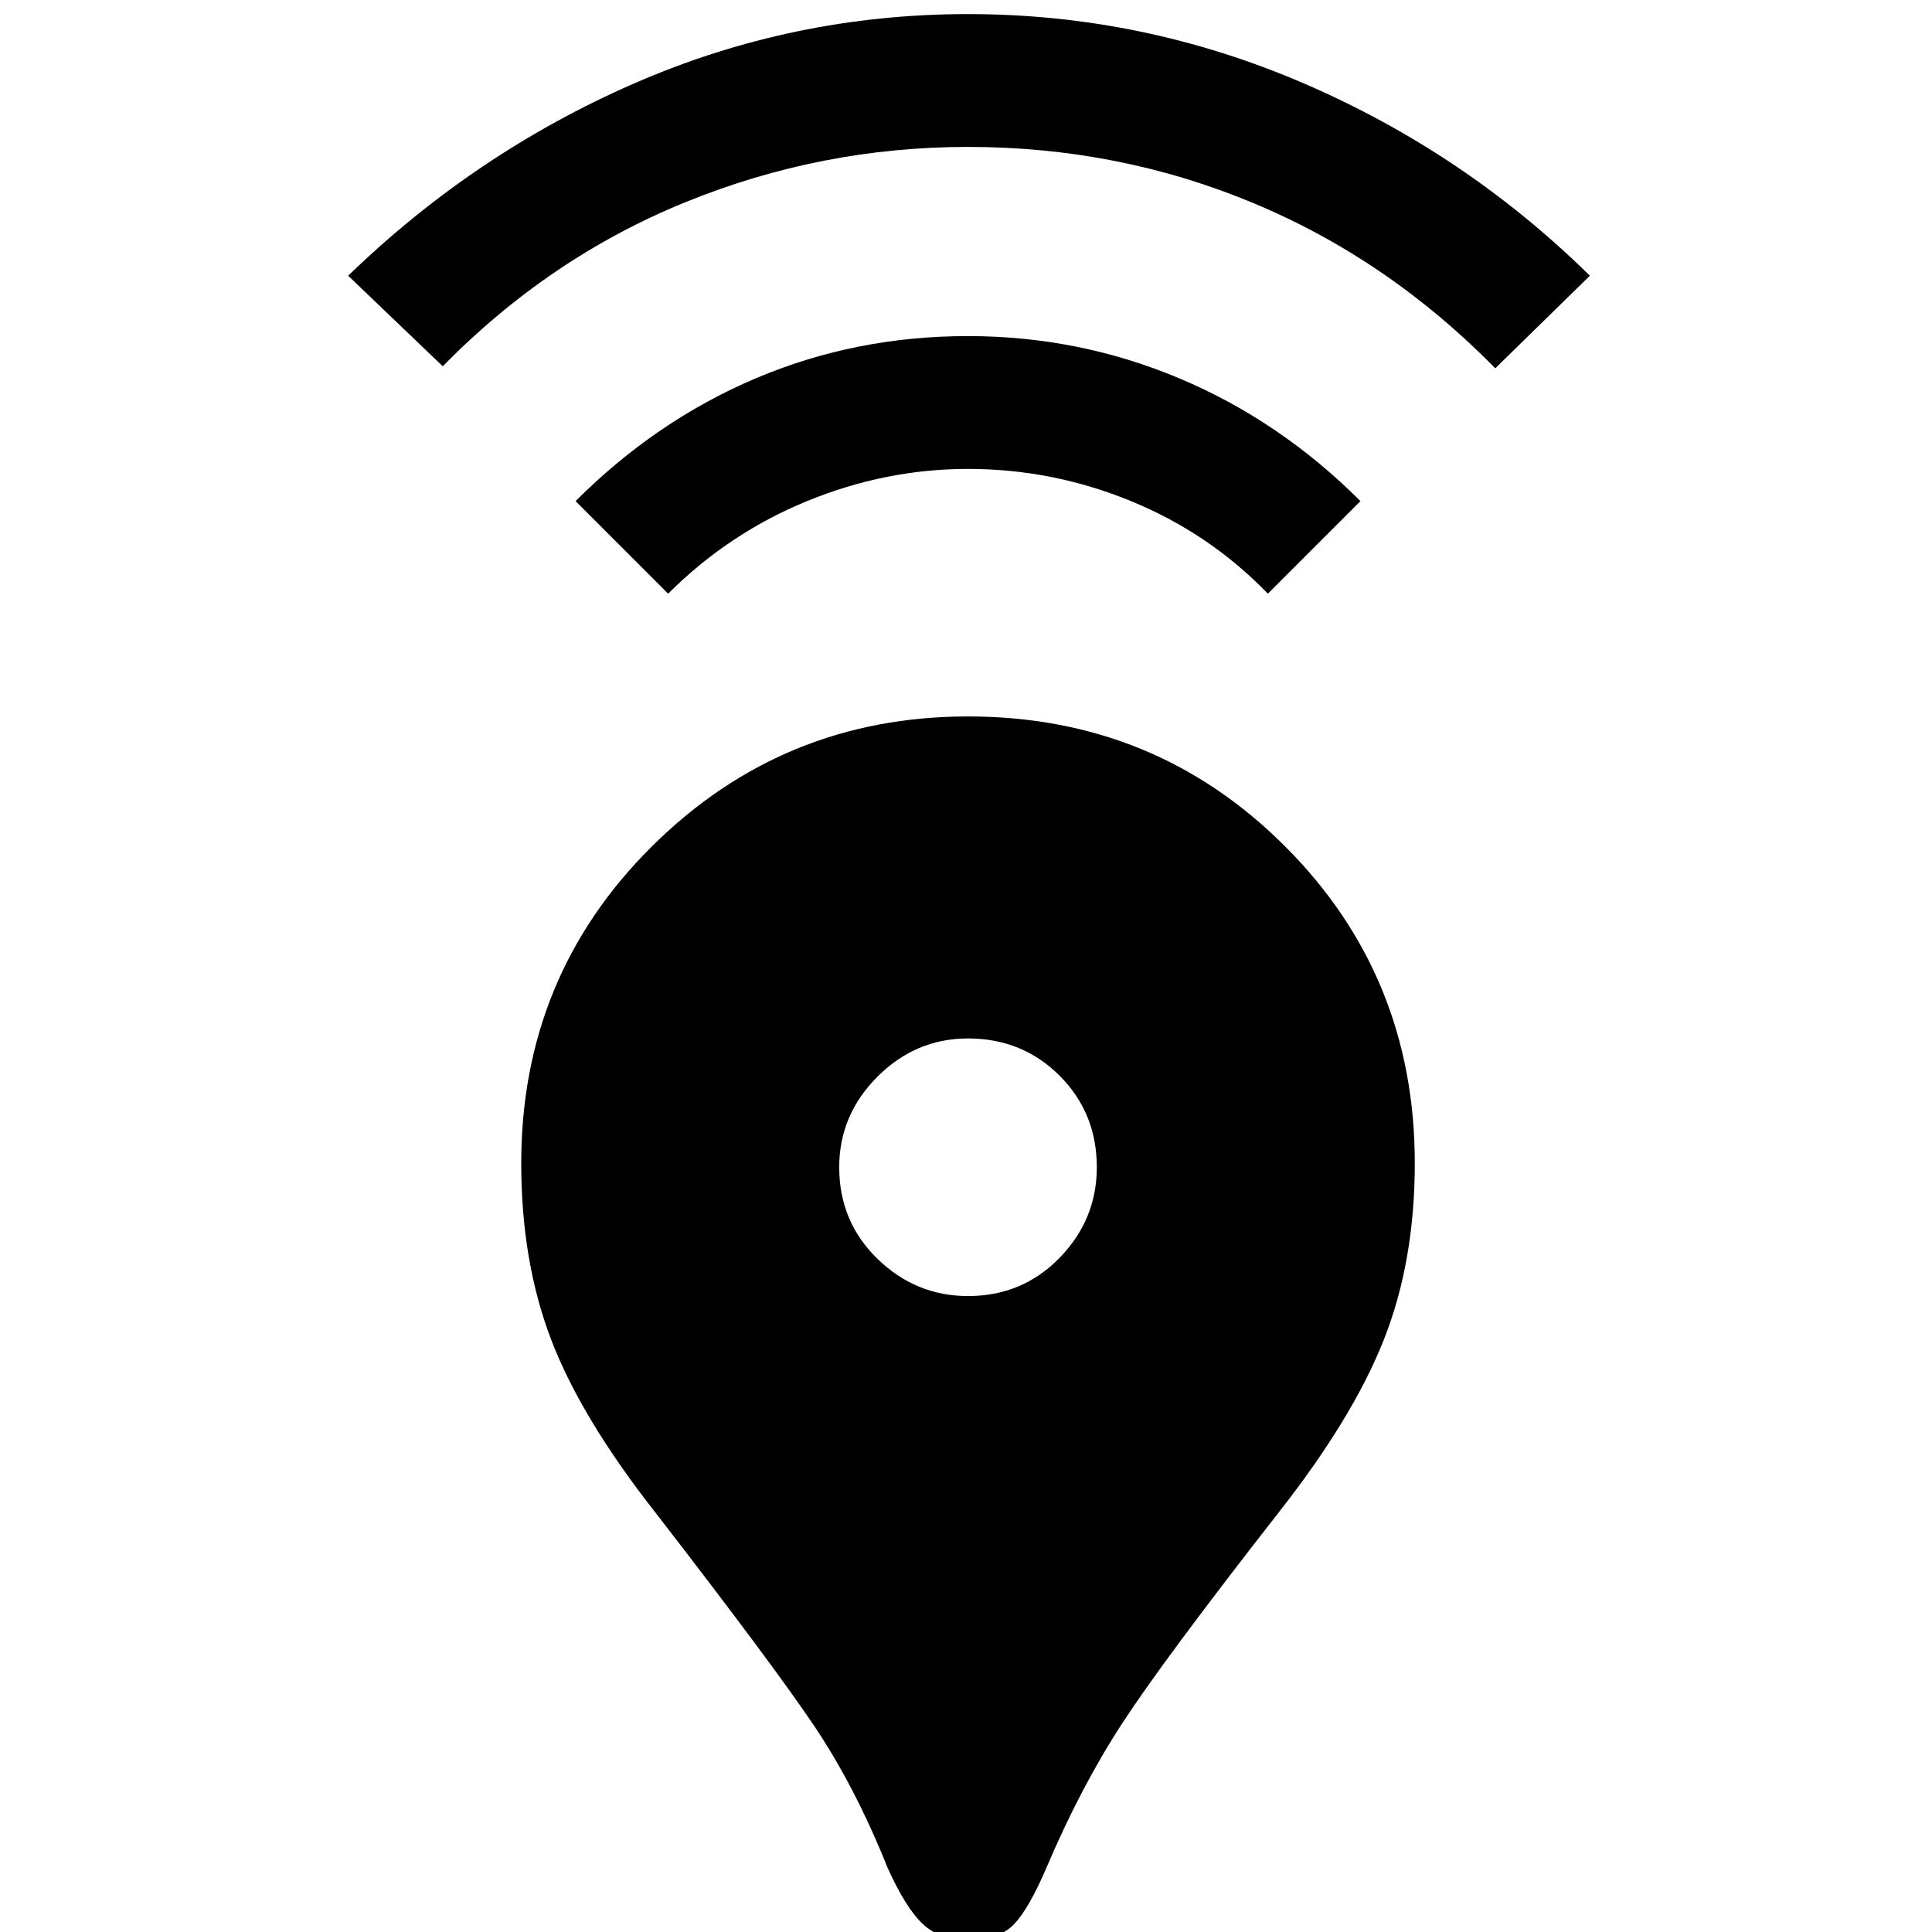 <svg xmlns="http://www.w3.org/2000/svg" width="48" height="48"><path d="M24.05 48.2q-.7 0-1.125-.4-.425-.4-.875-1.4-.8-2-1.825-3.525T16.3 37.6q-1.85-2.35-2.6-4.3-.75-1.95-.75-4.4 0-4.65 3.25-7.875 3.25-3.225 7.85-3.225 4.65 0 7.875 3.225Q35.15 24.25 35.15 28.9q0 2.45-.775 4.4-.775 1.95-2.625 4.3-2.85 3.65-3.875 5.225Q26.85 44.4 26 46.4q-.45 1.05-.825 1.425-.375.375-1.125.375zm0-16q1.35 0 2.275-.95.925-.95.925-2.25 0-1.35-.925-2.275-.925-.925-2.275-.925-1.3 0-2.25.95T20.85 29q0 1.35.95 2.275.95.925 2.25.925zM16.6 14.75l-2.3-2.3q2-2 4.475-3.05 2.475-1.05 5.275-1.05 2.75 0 5.25 1.05t4.5 3.05l-2.3 2.3q-1.45-1.5-3.4-2.3-1.95-.8-4.05-.8-2.05 0-4 .8-1.95.8-3.45 2.3zM11 9.1 8.65 6.85q3.15-3.05 7.1-4.775Q19.7.35 24.05.35q4.35 0 8.35 1.725t7.1 4.775l-2.35 2.3q-2.65-2.7-6-4.1-3.35-1.4-7.1-1.4-3.65 0-7.025 1.375Q13.65 6.4 11 9.1z"/></svg>